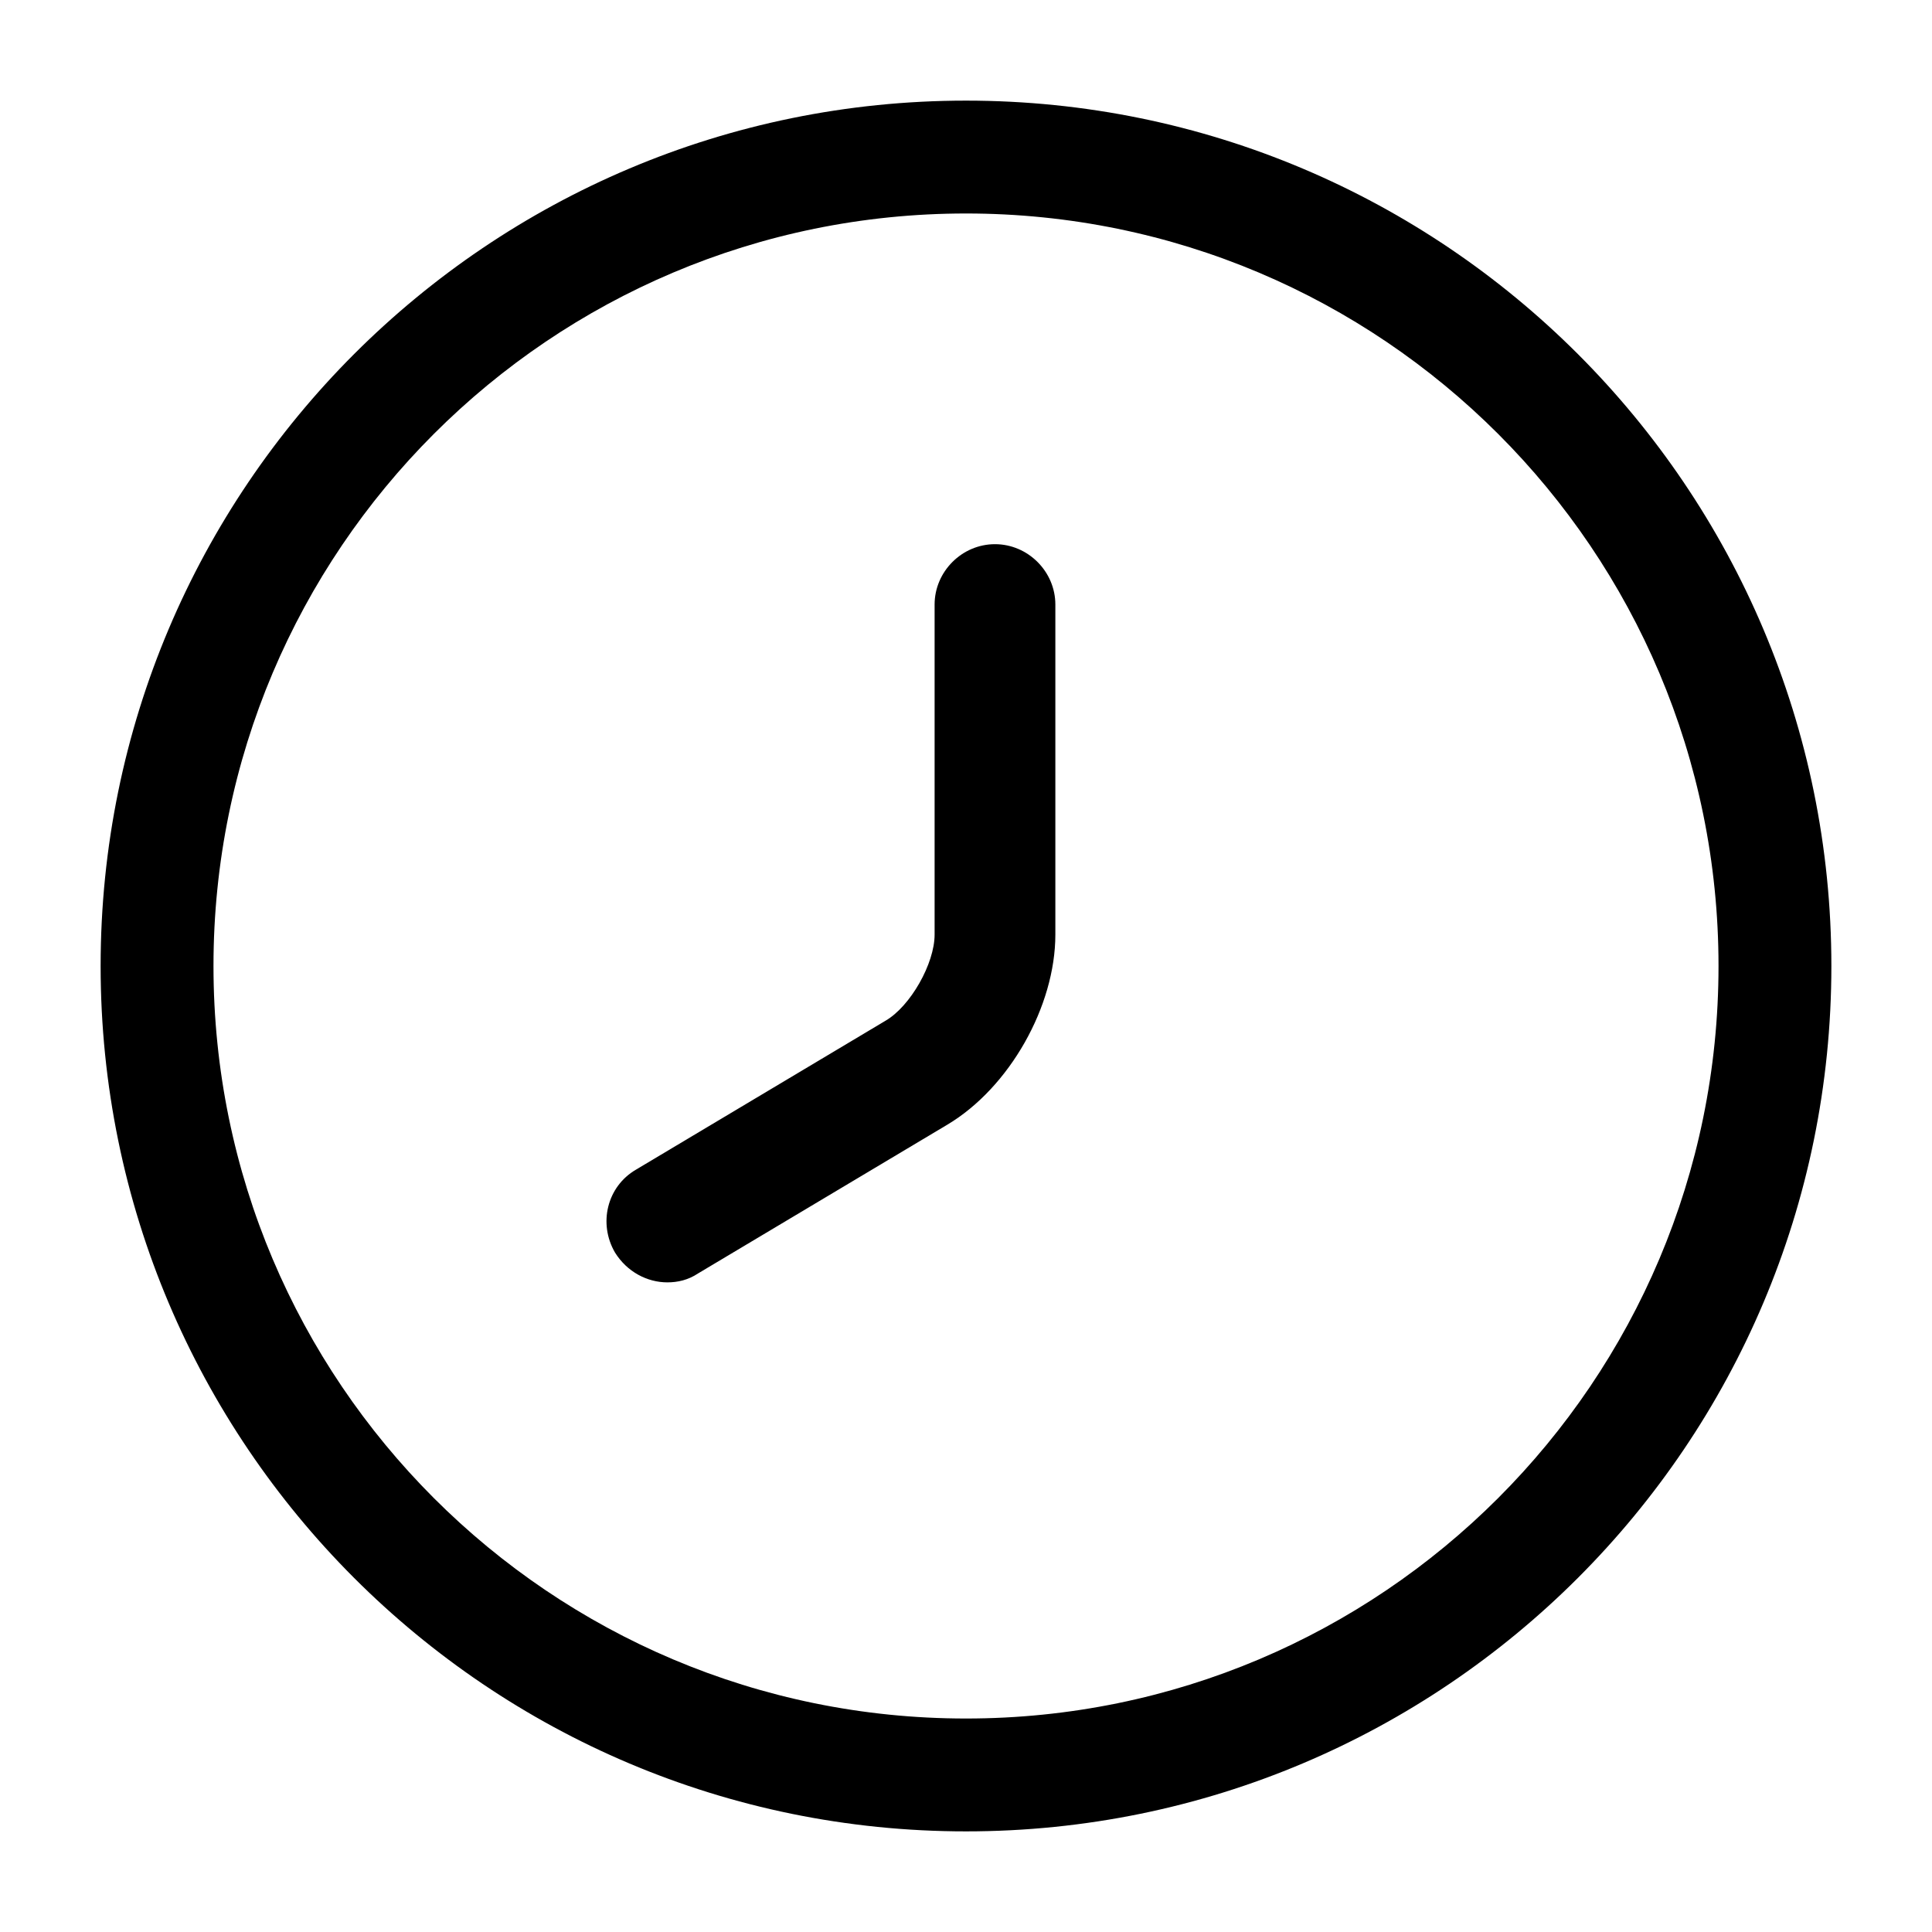 <svg width="24" height="24" viewBox="0 0 24 24" xmlns="http://www.w3.org/2000/svg">
<path d="M8.67 15.82C8.55 15.9 8.42 15.93 8.29 15.93C8.04 15.93 7.79 15.8 7.64 15.56C7.43 15.2 7.54 14.74 7.9 14.53L11 12.68C11.31 12.5 11.61 11.97 11.61 11.61V7.51C11.61 7.1 11.95 6.76 12.36 6.76C12.77 6.76 13.11 7.1 13.11 7.51V11.61C13.11 12.5 12.54 13.51 11.77 13.97L8.67 15.82Z"/>
<path fill-rule="evenodd" clip-rule="evenodd" d="M12 1.25C6.063 1.25 1.25 6.063 1.25 12C1.25 17.937 6.063 22.75 12 22.75C17.937 22.75 22.75 17.937 22.75 12C22.75 6.063 17.937 1.25 12 1.25ZM2.652 12C2.652 6.837 6.837 2.652 12 2.652C17.163 2.652 21.348 6.837 21.348 12C21.348 17.163 17.163 21.348 12 21.348C6.837 21.348 2.652 17.163 2.652 12Z"/>
</svg>

